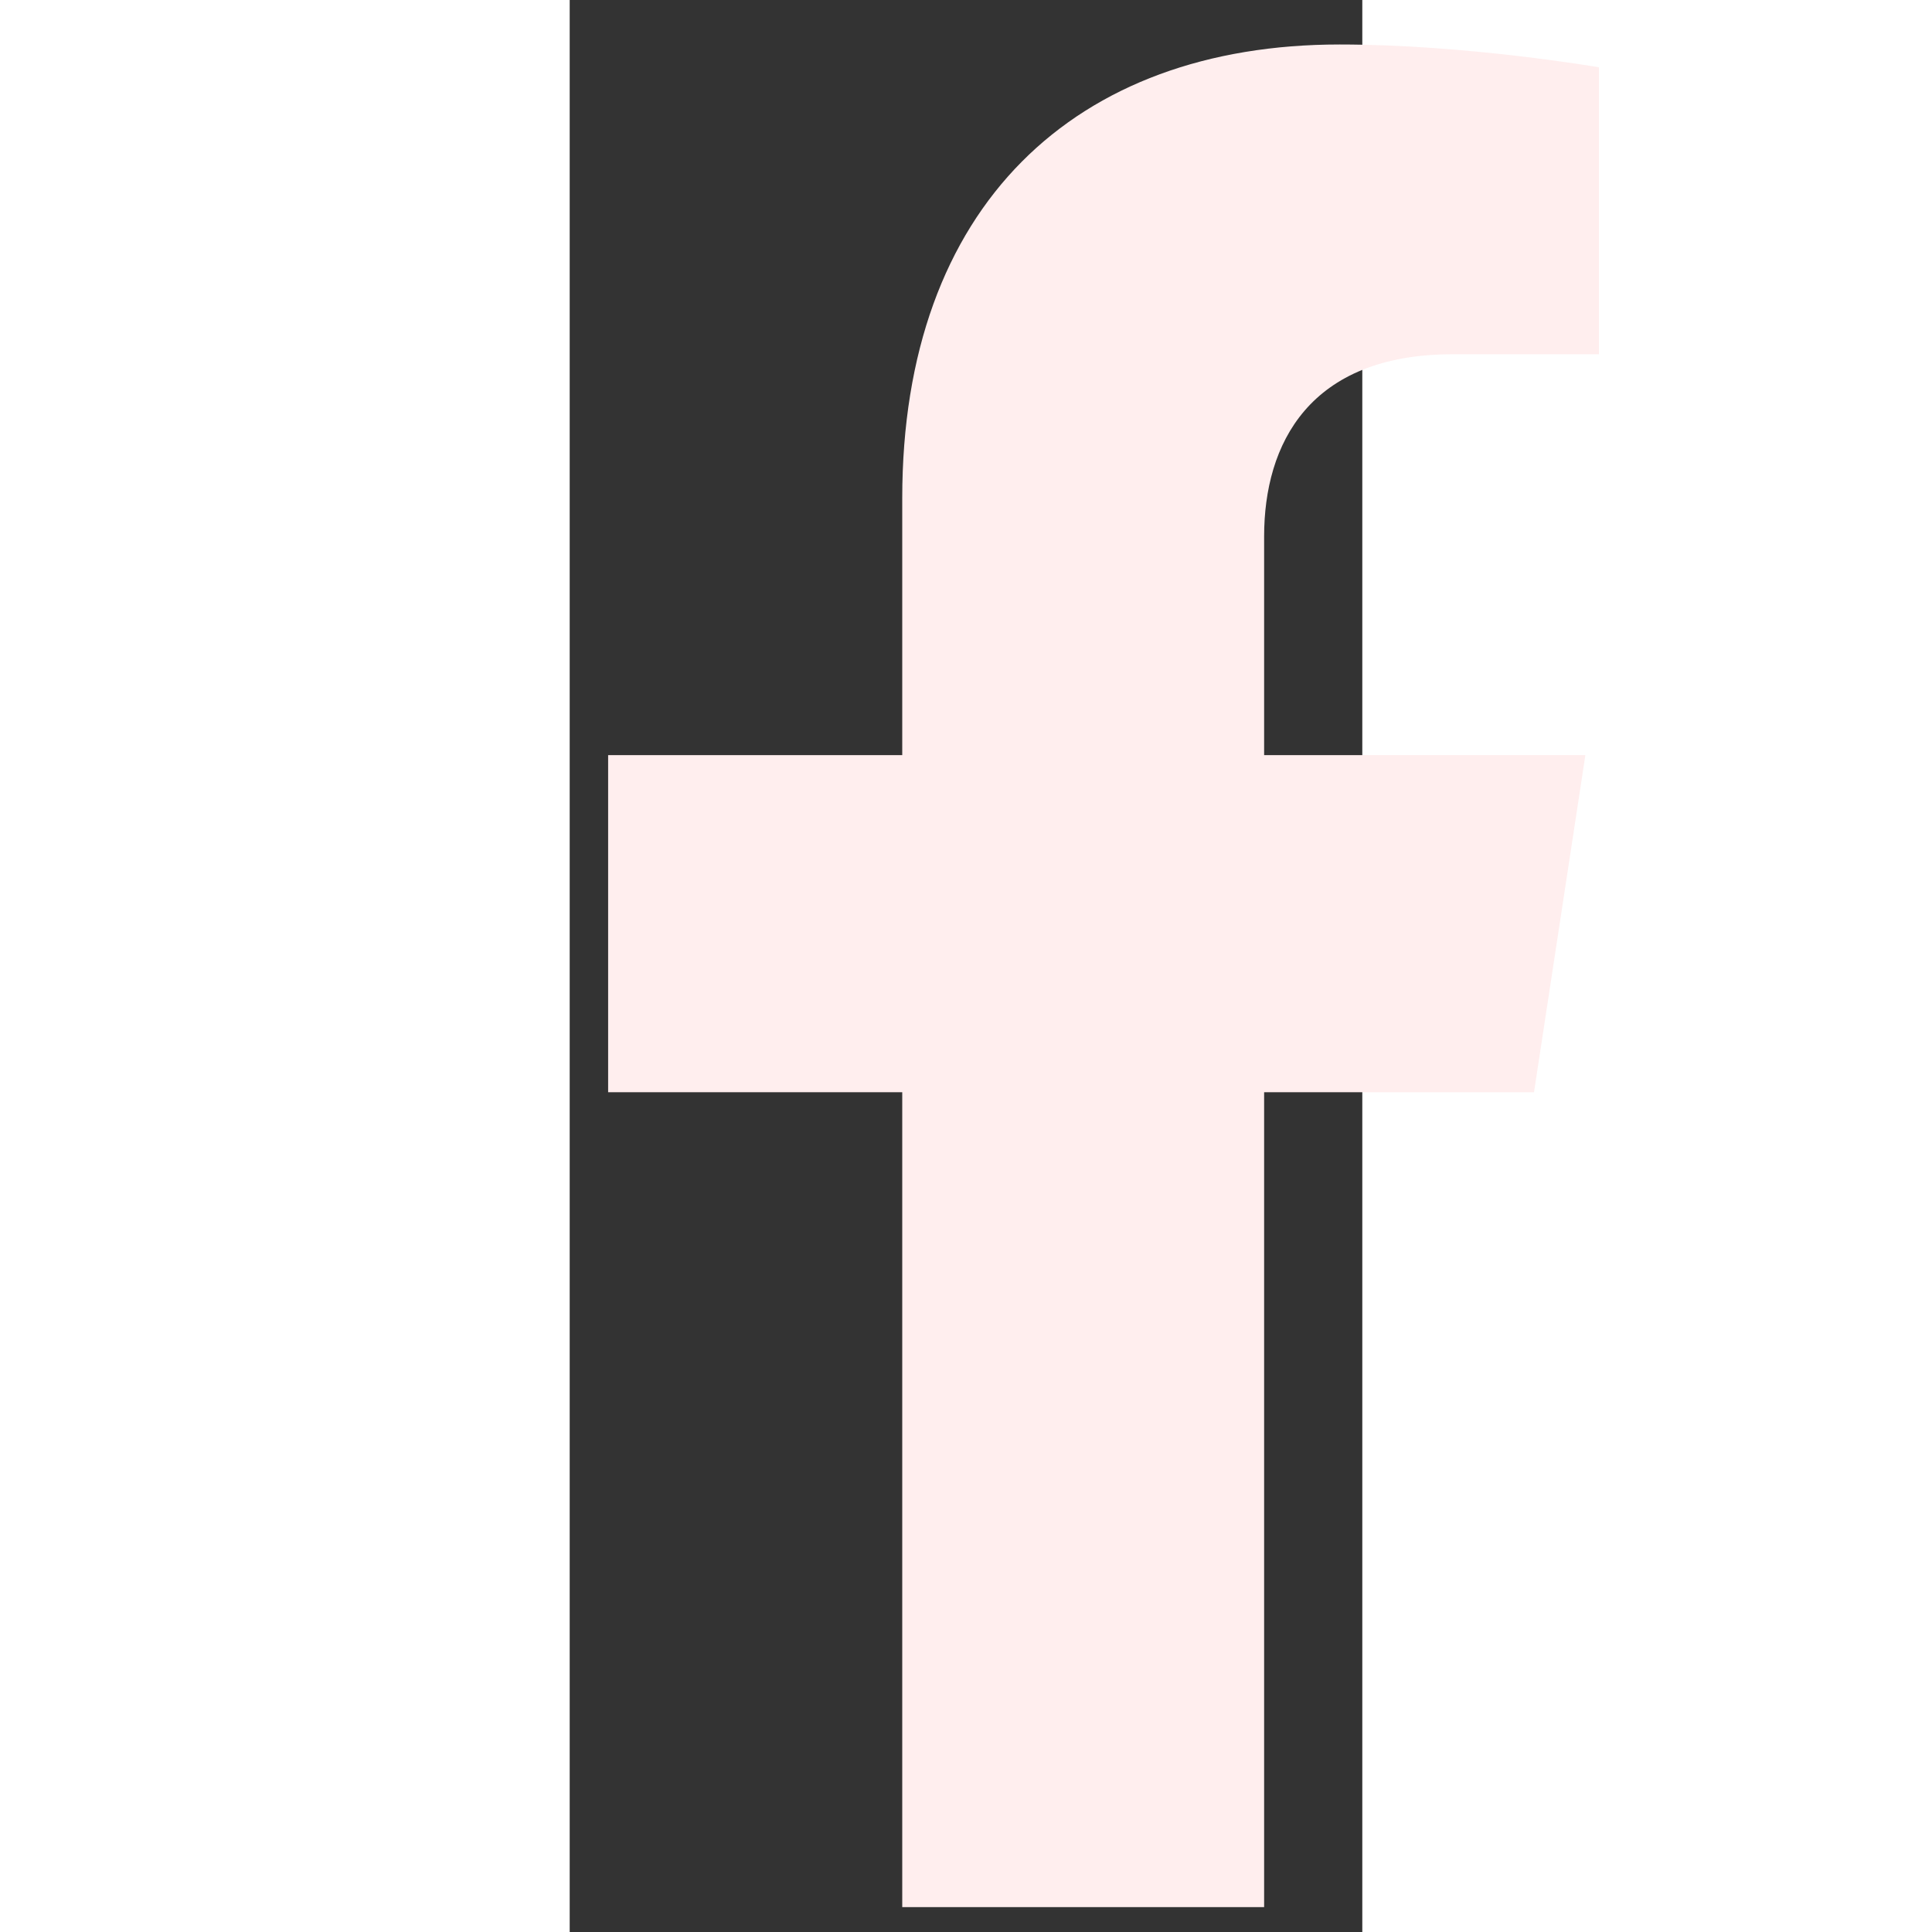 <svg width="20" height="20" viewBox="0 0 16 39" fill="none" xmlns="http://www.w3.org/2000/svg">
<rect x="0" y="0" width="16" height="39" fill="#333333" stroke="none"/>
<path d="M19.466 22.048L20.503 15.243L14.018 15.243L14.018 10.828C14.018 8.966 14.924 7.151 17.828 7.151L20.776 7.151L20.776 1.358C20.776 1.358 18.101 0.898 15.543 0.898C10.203 0.898 6.713 4.157 6.713 10.057L6.713 15.243L0.776 15.243L0.776 22.048L6.713 22.048L6.713 38.498L14.018 38.498L14.018 22.048L19.466 22.048Z" fill="#fee"/>
</svg>
